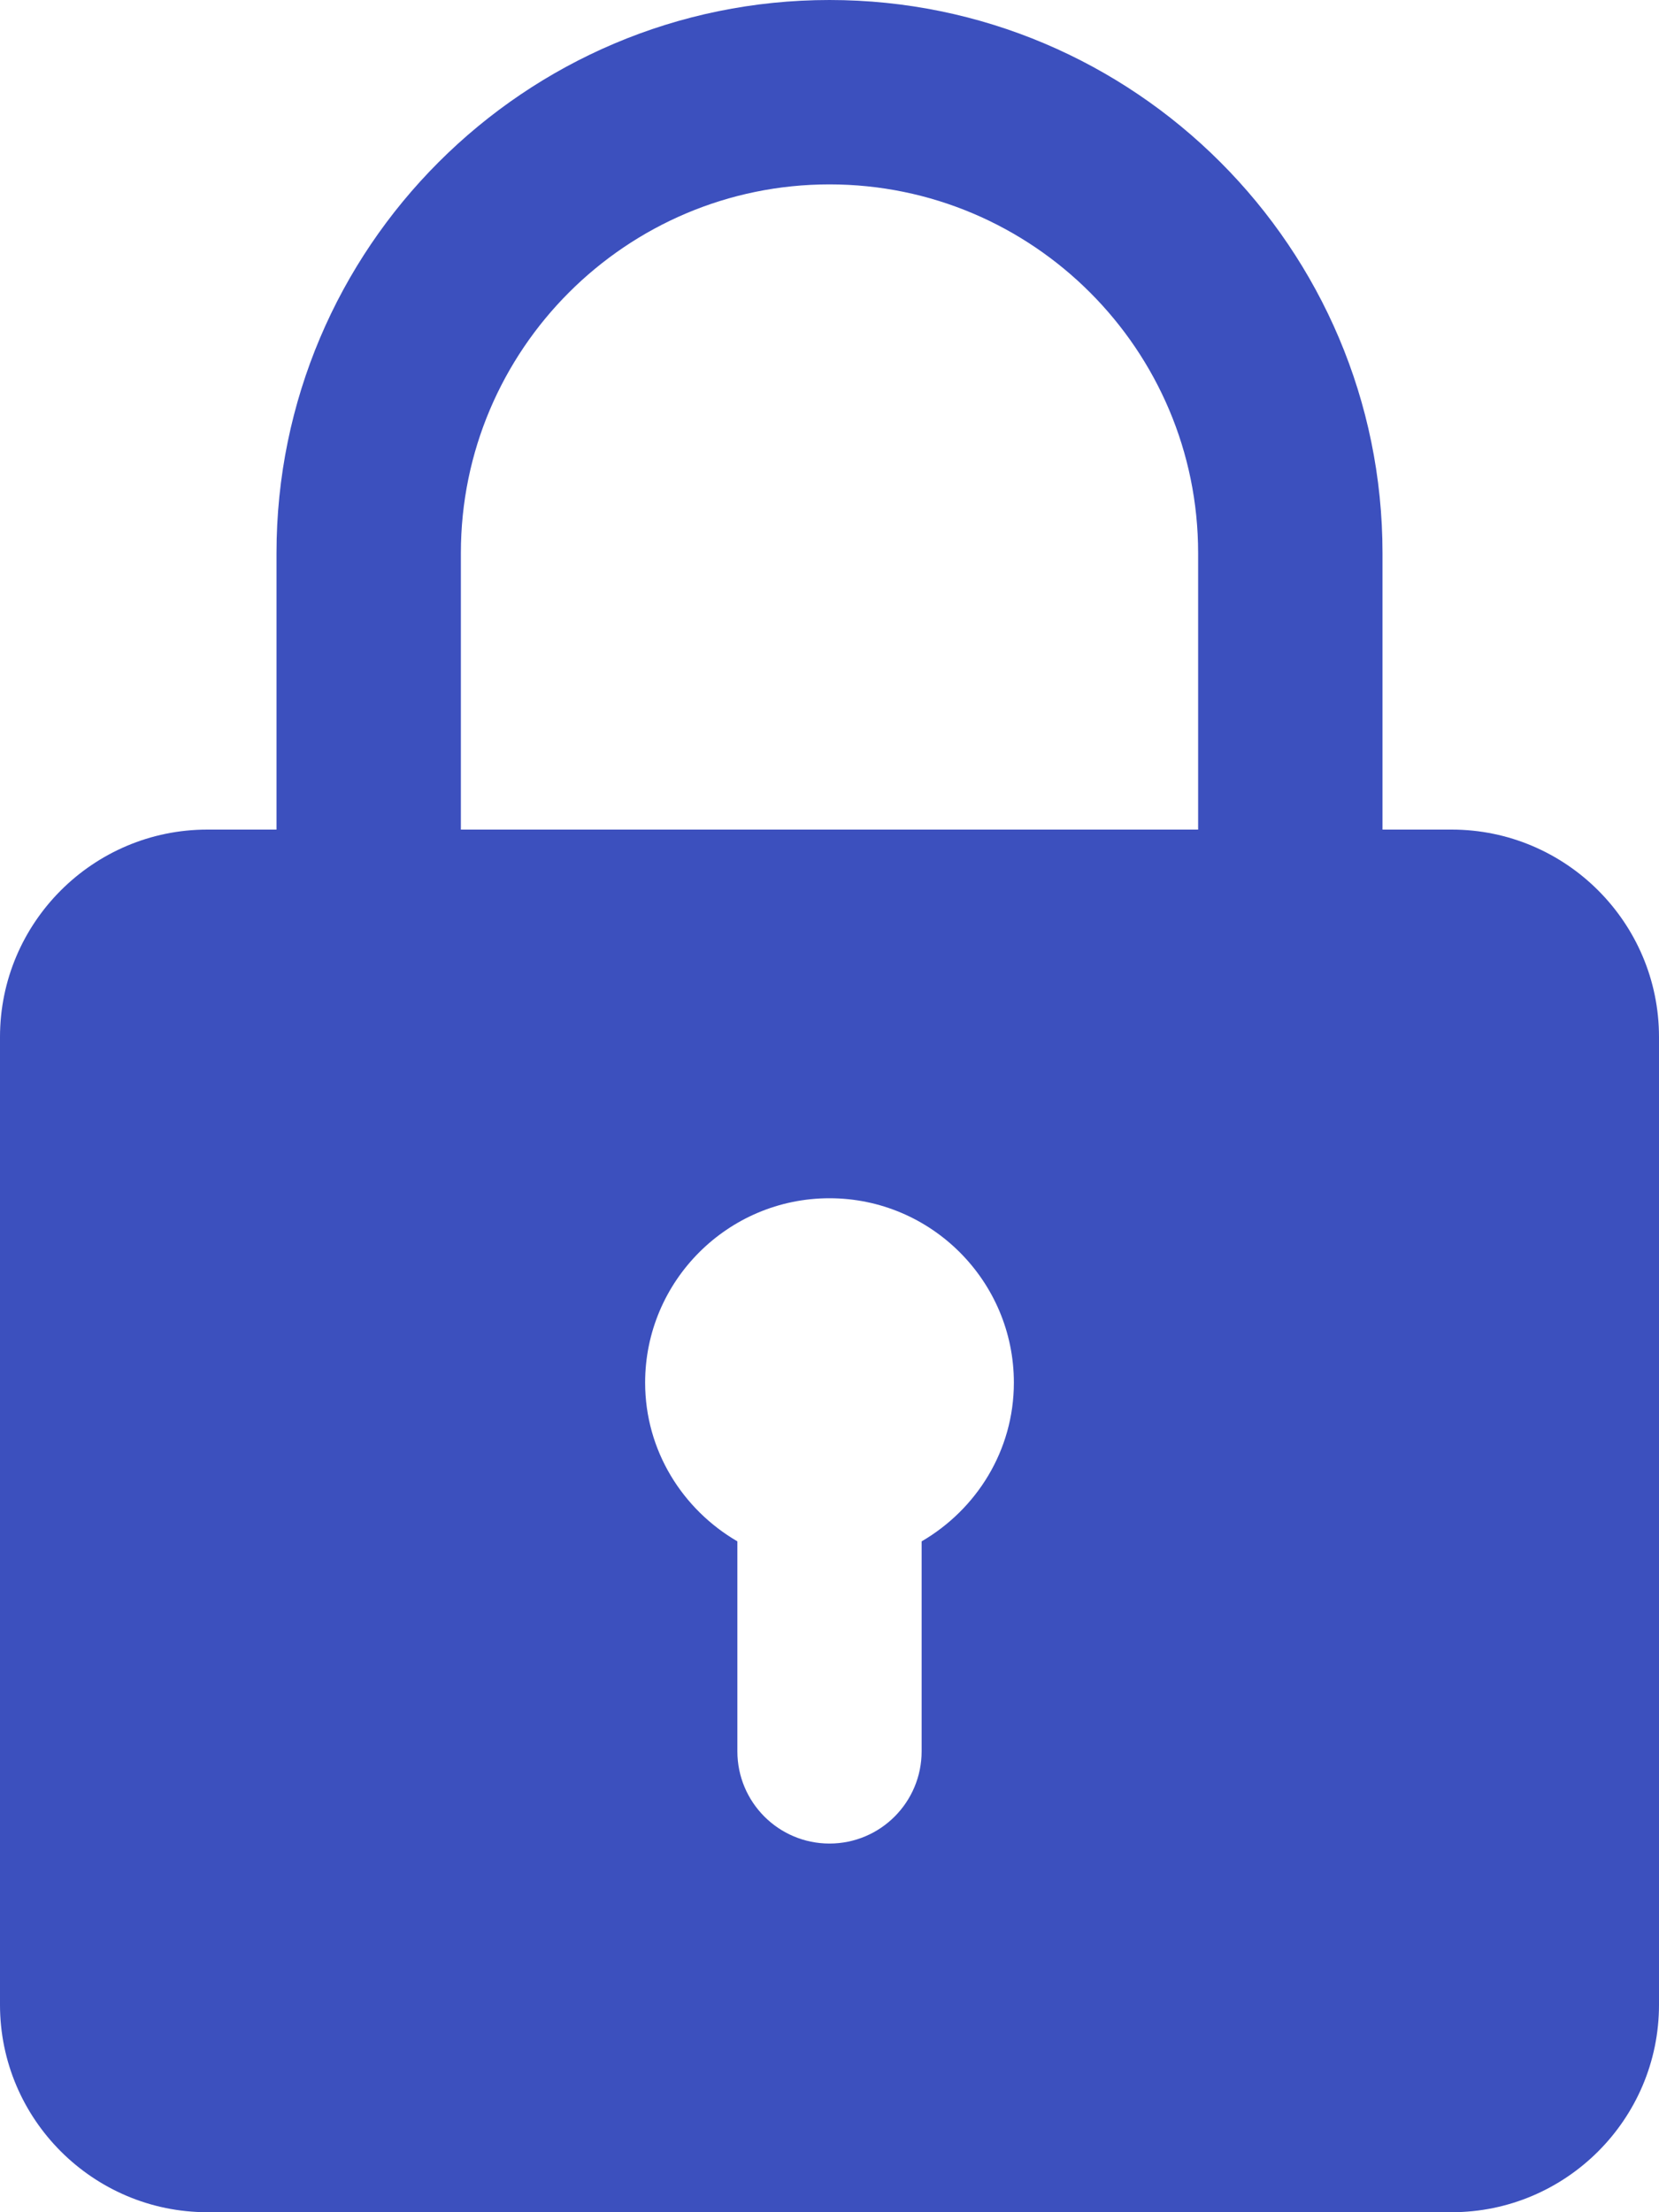 <svg width="15" height="20" viewBox="0 0 15 20" fill="none" xmlns="http://www.w3.org/2000/svg">
<path d="M13.125 7.5H12.5V5C12.5 2.243 10.258 0 7.5 0C4.742 0 2.5 2.243 2.5 5V7.5H1.875C0.842 7.5 0 8.341 0 9.375V18.125C0 19.159 0.842 20 1.875 20H13.125C14.158 20 15 19.159 15 18.125V9.375C15 8.341 14.158 7.5 13.125 7.5ZM4.167 5C4.167 3.162 5.662 1.667 7.5 1.667C9.338 1.667 10.833 3.162 10.833 5V7.5H4.167V5ZM8.333 13.935V15.833C8.333 16.293 7.961 16.667 7.5 16.667C7.039 16.667 6.667 16.293 6.667 15.833V13.935C6.171 13.646 5.833 13.114 5.833 12.5C5.833 11.581 6.581 10.833 7.5 10.833C8.419 10.833 9.167 11.581 9.167 12.5C9.167 13.114 8.829 13.646 8.333 13.935Z" fill="#3C50BE"/>
</svg>
